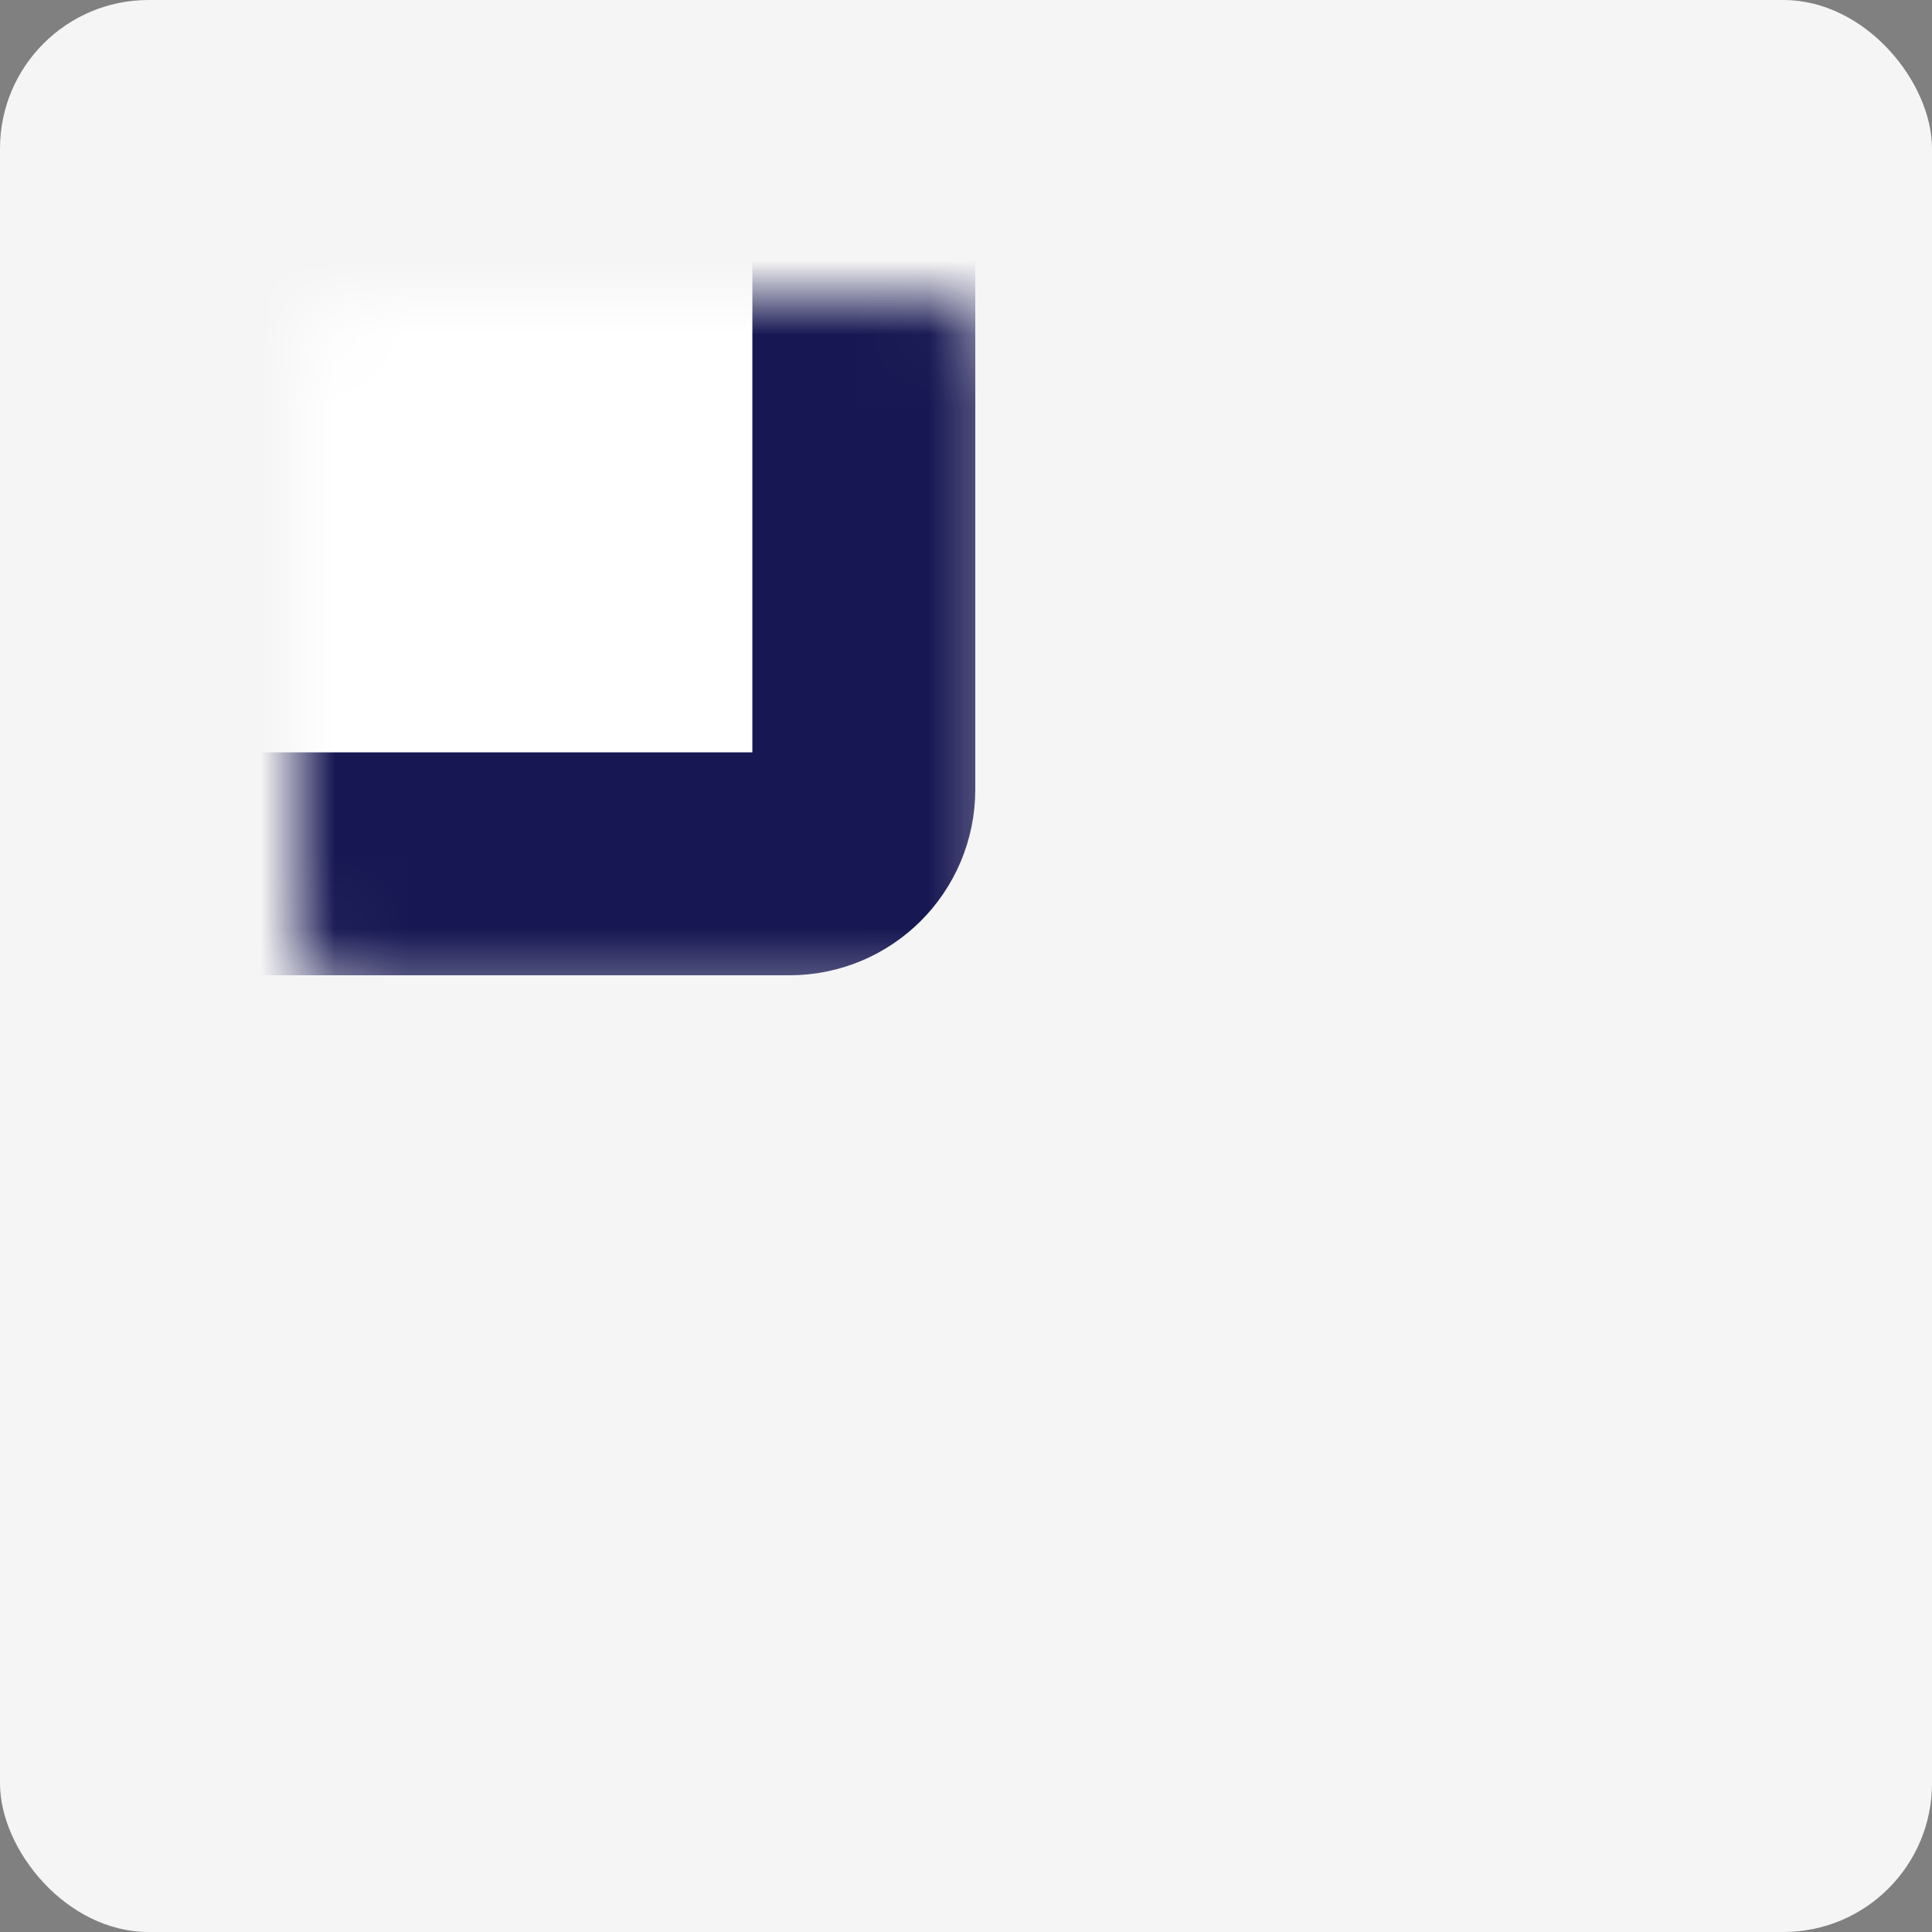<svg width="26" height="26" viewBox="0 0 26 26" fill="none" xmlns="http://www.w3.org/2000/svg">
<rect x="0" y="0" width="26" height="26" fill="#808080" stroke="none"/>
<rect width="26" height="26" rx="2" fill="#F5F5F5"/>
<mask id="path-2-inside-1_3457:29394" fill="white">
<rect x="2" y="2" width="9.625" height="9.625" rx="1"/>
</mask>
<rect x="2" y="2" width="9.625" height="9.625" rx="1" fill="white" stroke="#171753" stroke-width="3" mask="url(#path-2-inside-1_3457:29394)"/>
<mask id="path-3-inside-2_3457:29394" fill="white">
<rect x="14.375" y="2" width="9.625" height="9.625" rx="1"/>
</mask>
<rect x="14.375" y="2" width="9.625" height="9.625" rx="1" fill="white" stroke="#171753" stroke-width="3" mask="url(#path-3-inside-2_3457:29394)"/>
<mask id="path-4-inside-3_3457:29394" fill="white">
<rect x="14.375" y="14.375" width="9.625" height="9.625" rx="1"/>
</mask>
<rect x="14.375" y="14.375" width="9.625" height="9.625" rx="1" fill="white" stroke="#171753" stroke-width="3" mask="url(#path-4-inside-3_3457:29394)"/>
<mask id="path-5-inside-4_3457:29394" fill="white">
<rect x="2" y="14.375" width="9.625" height="9.625" rx="1"/>
</mask>
<rect x="2" y="14.375" width="9.625" height="9.625" rx="1" fill="white" stroke="#171753" stroke-width="3" mask="url(#path-5-inside-4_3457:29394)"/>
</svg>
